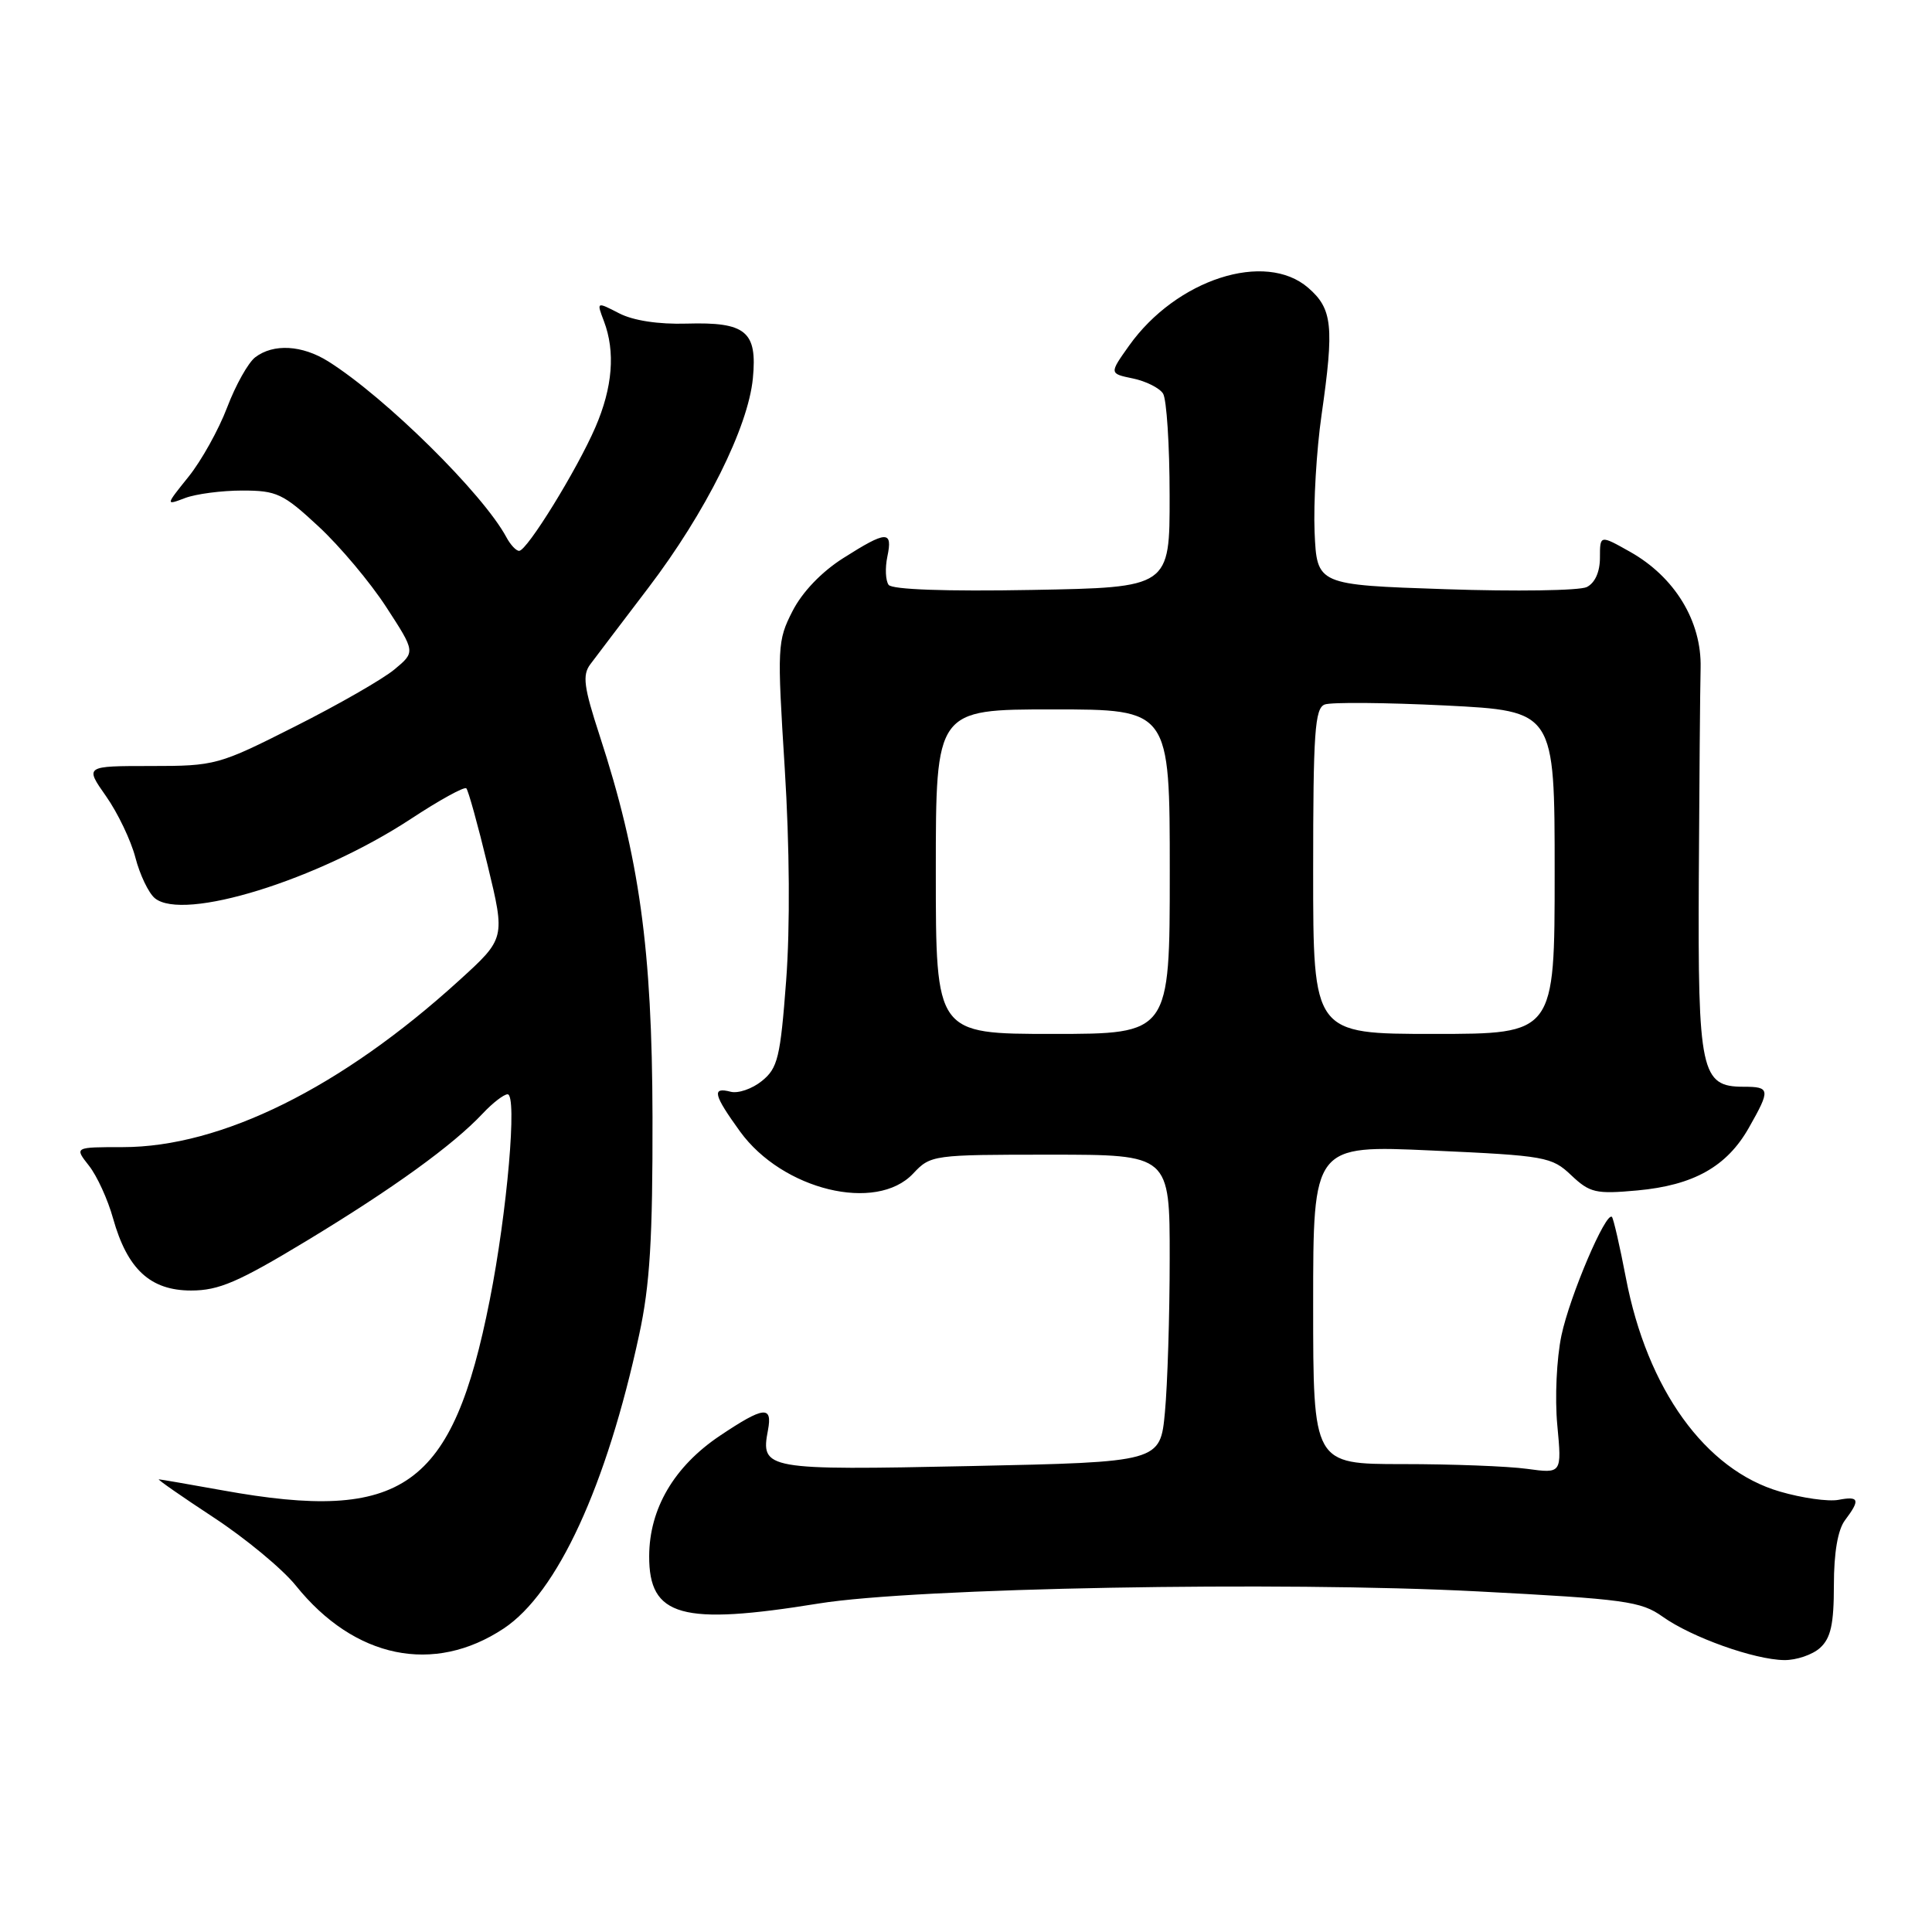<?xml version="1.0" encoding="UTF-8" standalone="no"?>
<!DOCTYPE svg PUBLIC "-//W3C//DTD SVG 1.1//EN" "http://www.w3.org/Graphics/SVG/1.1/DTD/svg11.dtd" >
<svg xmlns="http://www.w3.org/2000/svg" xmlns:xlink="http://www.w3.org/1999/xlink" version="1.1" viewBox="0 0 256 256">
 <g >
 <path fill="currentColor"
d=" M 66.75 215.78 C 73.85 211.06 80.37 196.91 84.69 176.87 C 86.12 170.28 86.49 164.13 86.46 148.00 C 86.41 125.75 84.73 113.62 79.45 97.45 C 77.35 91.02 77.15 89.45 78.22 88.02 C 78.92 87.08 82.38 82.53 85.90 77.90 C 93.50 67.92 99.14 56.61 99.76 50.12 C 100.36 43.91 98.83 42.65 90.98 42.88 C 87.24 42.99 83.90 42.48 82.03 41.51 C 79.04 39.97 79.04 39.97 80.02 42.55 C 81.56 46.60 81.18 51.33 78.89 56.62 C 76.45 62.26 69.84 72.98 68.79 72.99 C 68.39 73.00 67.63 72.18 67.10 71.19 C 64.02 65.44 51.08 52.66 43.50 47.89 C 40.04 45.72 36.24 45.50 33.82 47.34 C 32.89 48.05 31.22 51.03 30.10 53.98 C 28.98 56.93 26.68 61.06 24.99 63.16 C 21.92 66.98 21.92 66.98 24.53 65.99 C 25.96 65.45 29.37 65.00 32.11 65.00 C 36.66 65.00 37.52 65.40 42.20 69.75 C 45.02 72.36 49.06 77.17 51.18 80.44 C 55.05 86.39 55.05 86.39 52.27 88.70 C 50.75 89.97 44.83 93.37 39.11 96.25 C 28.95 101.38 28.54 101.50 19.98 101.50 C 11.24 101.50 11.24 101.50 14.05 105.50 C 15.60 107.70 17.35 111.36 17.94 113.63 C 18.53 115.91 19.69 118.33 20.51 119.01 C 24.28 122.14 42.07 116.63 54.44 108.51 C 58.22 106.02 61.53 104.20 61.79 104.46 C 62.05 104.72 63.32 109.30 64.61 114.64 C 66.96 124.35 66.96 124.35 60.83 129.92 C 45.23 144.12 29.32 152.00 16.27 152.00 C 9.85 152.00 9.85 152.00 11.78 154.45 C 12.85 155.80 14.29 158.95 14.98 161.44 C 16.87 168.18 19.92 171.00 25.32 171.00 C 29.00 171.00 31.57 169.89 40.62 164.42 C 52.12 157.46 60.00 151.76 63.96 147.55 C 65.27 146.15 66.76 145.00 67.26 145.00 C 68.56 145.00 67.21 160.58 64.89 172.28 C 59.96 197.17 53.44 201.81 29.50 197.48 C 25.10 196.69 21.30 196.03 21.05 196.02 C 20.80 196.01 24.06 198.28 28.29 201.06 C 32.53 203.84 37.44 207.91 39.20 210.10 C 46.97 219.77 57.48 221.93 66.75 215.78 Z  M 241.17 218.35 C 242.59 217.06 243.00 215.21 243.00 210.04 C 243.00 205.73 243.52 202.70 244.47 201.44 C 246.52 198.72 246.36 198.21 243.59 198.74 C 242.27 198.99 238.78 198.50 235.84 197.64 C 225.96 194.77 218.26 184.08 215.44 169.33 C 214.63 165.09 213.79 161.46 213.59 161.25 C 212.80 160.47 208.00 171.73 206.90 176.95 C 206.26 179.99 206.01 185.25 206.35 188.83 C 206.95 195.26 206.95 195.26 202.34 194.63 C 199.80 194.28 192.38 194.00 185.86 194.00 C 174.00 194.00 174.00 194.00 174.00 172.87 C 174.00 151.73 174.00 151.73 189.75 152.45 C 204.81 153.13 205.62 153.28 208.20 155.73 C 210.67 158.06 211.45 158.24 216.95 157.74 C 224.40 157.06 228.82 154.58 231.73 149.44 C 234.62 144.35 234.57 144.00 231.02 144.00 C 225.39 144.00 224.97 142.04 225.10 116.41 C 225.17 103.81 225.27 91.25 225.34 88.50 C 225.49 82.32 221.92 76.45 215.98 73.11 C 212.00 70.87 212.00 70.87 212.00 73.90 C 212.00 75.79 211.34 77.25 210.25 77.79 C 209.29 78.26 200.85 78.39 191.50 78.07 C 174.50 77.50 174.50 77.50 174.19 70.50 C 174.03 66.65 174.44 59.67 175.11 55.00 C 176.80 43.21 176.56 40.93 173.35 38.14 C 167.66 33.20 155.88 37.00 149.61 45.80 C 146.98 49.50 146.98 49.50 150.12 50.15 C 151.85 50.51 153.64 51.41 154.11 52.15 C 154.58 52.89 154.98 58.98 154.98 65.67 C 155.00 77.84 155.00 77.84 136.75 78.17 C 125.35 78.38 118.22 78.12 117.75 77.50 C 117.34 76.95 117.26 75.26 117.58 73.75 C 118.31 70.27 117.49 70.30 111.74 73.95 C 108.86 75.77 106.30 78.45 105.01 80.98 C 103.00 84.91 102.97 85.71 103.98 101.78 C 104.63 112.13 104.70 122.85 104.17 129.92 C 103.40 140.14 103.06 141.53 100.96 143.23 C 99.67 144.28 97.80 144.92 96.81 144.66 C 94.28 144.00 94.54 145.06 98.06 149.93 C 103.69 157.69 116.11 160.71 121.00 155.50 C 123.31 153.04 123.59 153.00 139.17 153.00 C 155.00 153.00 155.00 153.00 154.99 166.75 C 154.99 174.31 154.70 183.48 154.36 187.11 C 153.74 193.73 153.74 193.73 128.62 194.26 C 101.38 194.83 100.76 194.72 101.76 189.50 C 102.38 186.21 101.20 186.35 95.38 190.25 C 89.32 194.32 86.04 199.91 86.02 206.19 C 85.99 214.22 90.29 215.42 108.50 212.47 C 121.27 210.40 169.71 209.51 195.83 210.87 C 215.34 211.89 217.43 212.17 220.31 214.22 C 224.16 216.96 232.46 219.92 236.42 219.97 C 238.03 219.99 240.17 219.26 241.17 218.35 Z  M 124.00 115.50 C 124.00 94.00 124.00 94.00 139.50 94.00 C 155.00 94.00 155.00 94.00 155.00 115.50 C 155.00 137.00 155.00 137.00 139.50 137.00 C 124.00 137.00 124.00 137.00 124.00 115.50 Z  M 174.00 115.47 C 174.00 97.05 174.22 93.85 175.53 93.35 C 176.37 93.03 183.57 93.09 191.53 93.48 C 206.00 94.21 206.00 94.21 206.00 115.60 C 206.00 137.00 206.00 137.00 190.00 137.00 C 174.00 137.00 174.00 137.00 174.00 115.47 Z "/>
</g>
</svg>